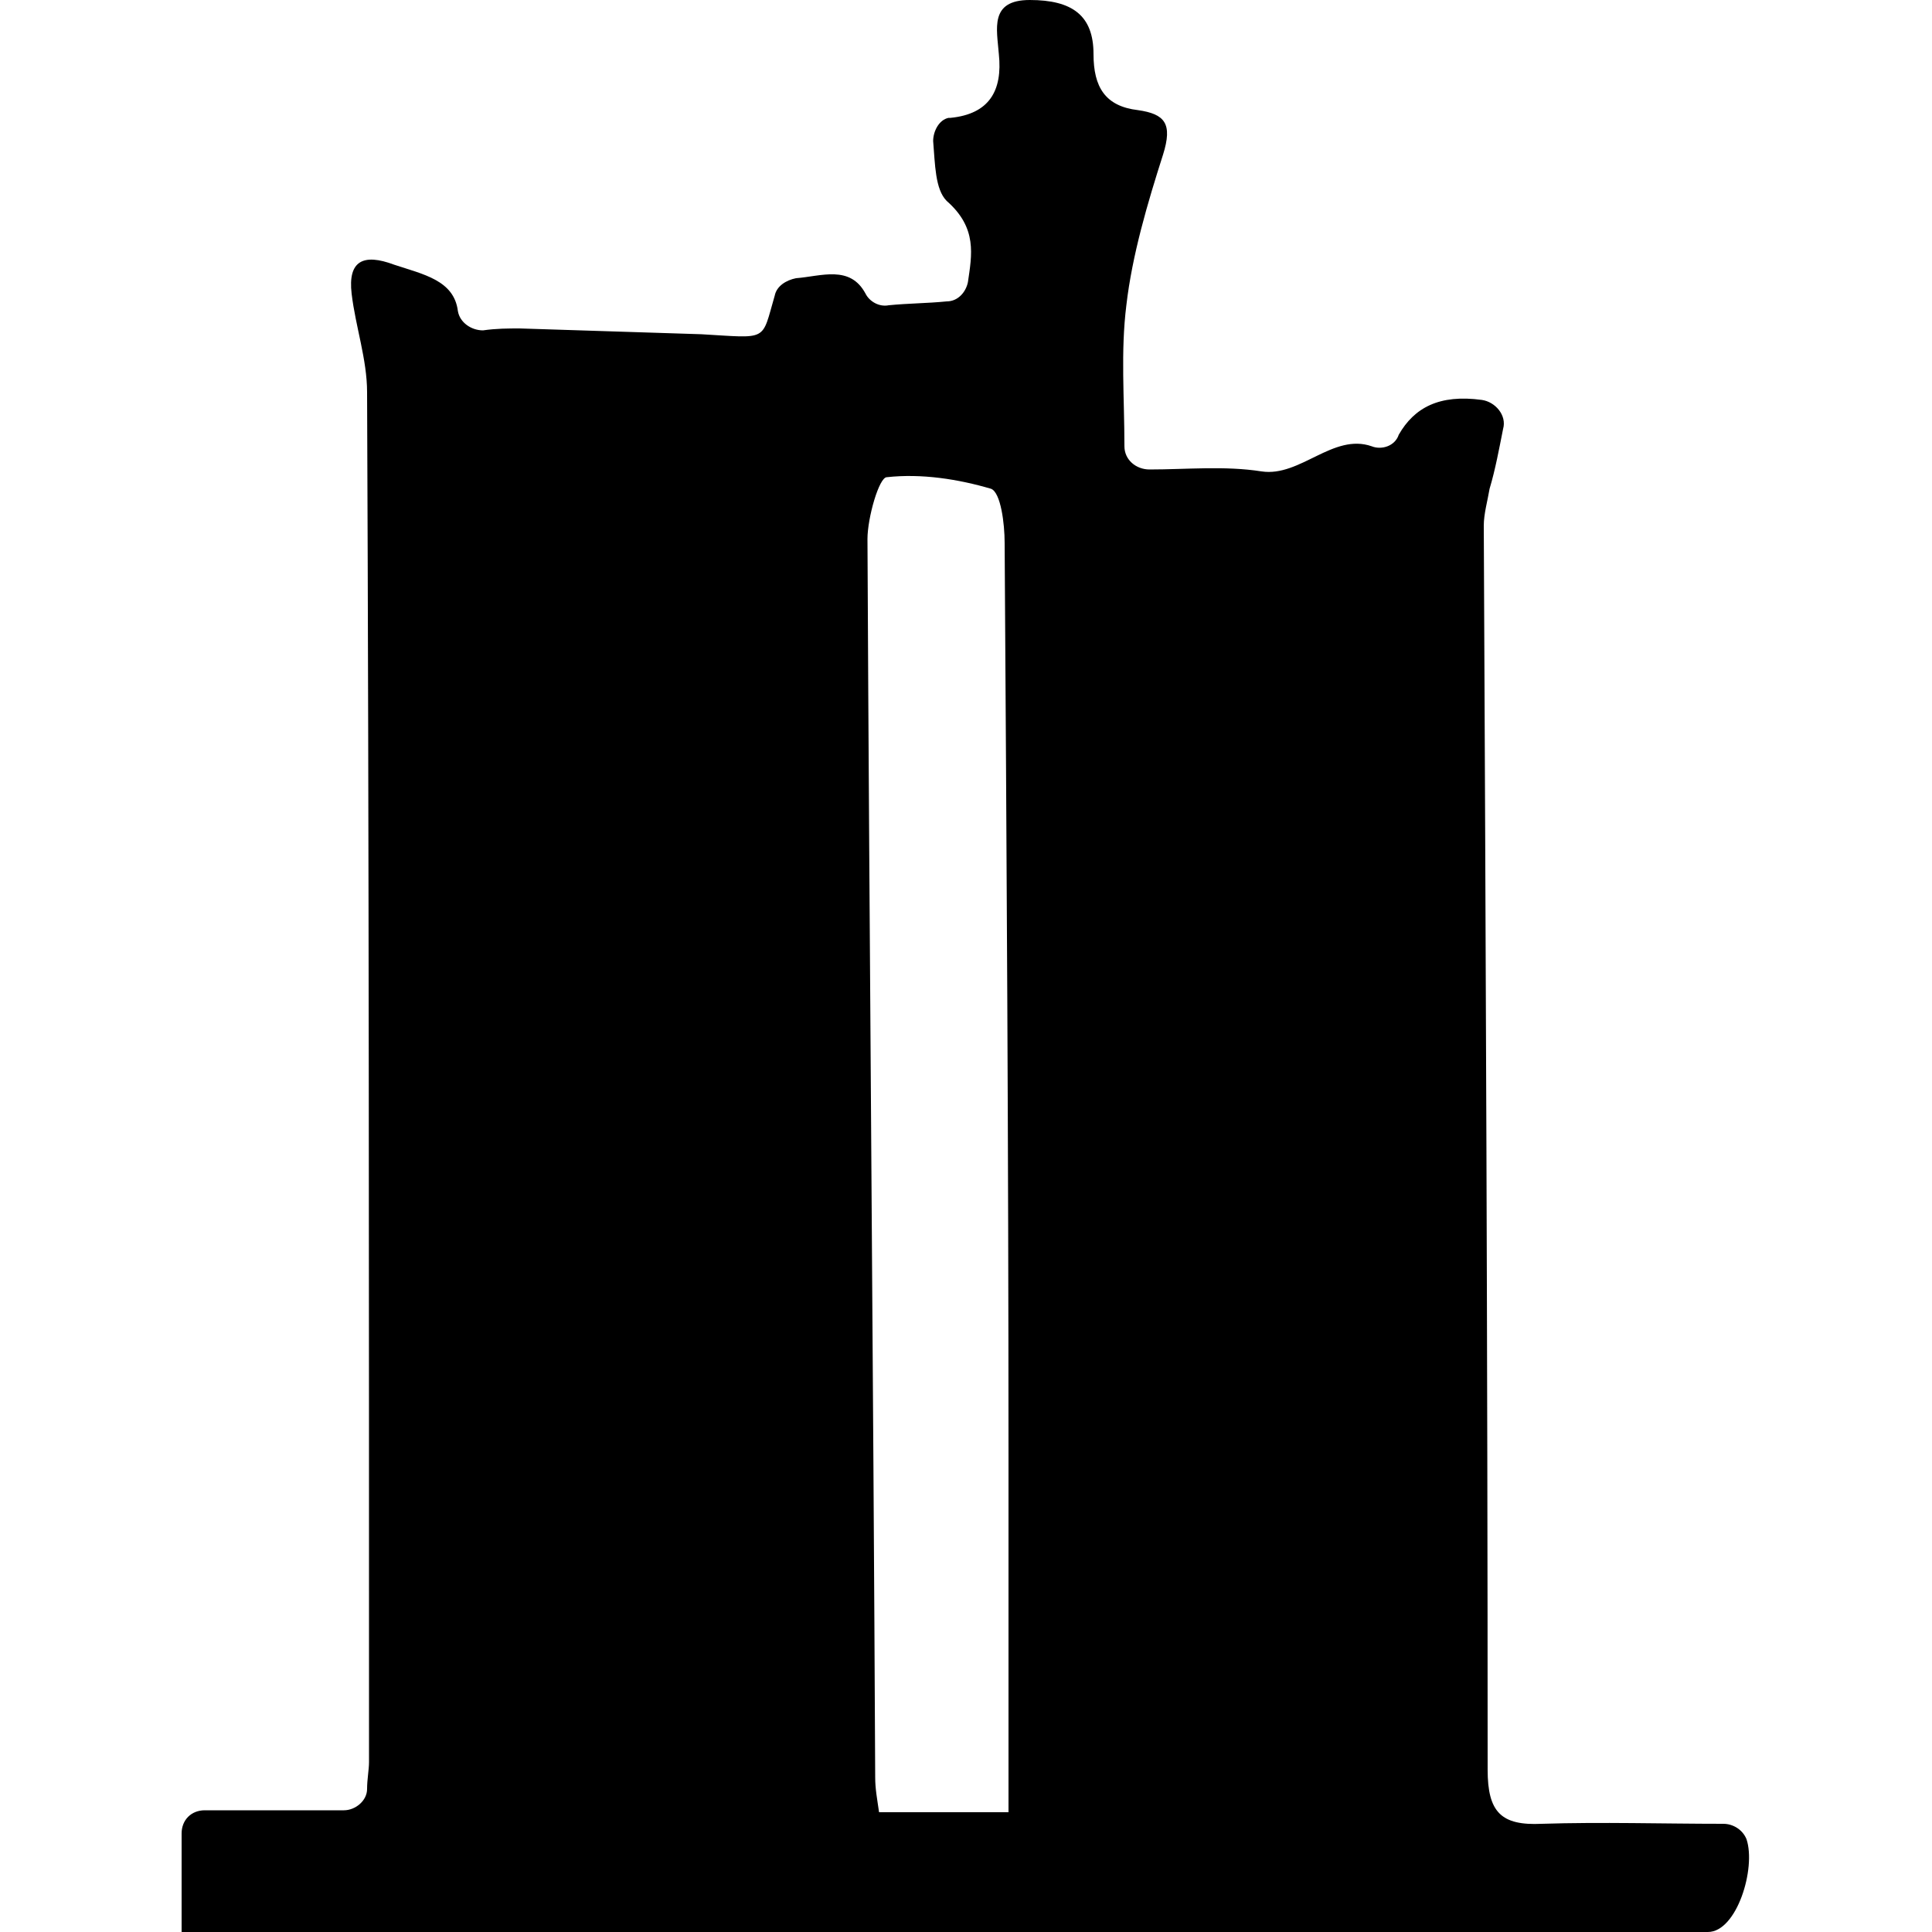 <?xml version="1.0" encoding="utf-8"?>
<!-- Generator: Adobe Illustrator 24.0.0, SVG Export Plug-In . SVG Version: 6.00 Build 0)  -->
<svg version="1.2" baseProfile="tiny" id="Layer_1" xmlns="http://www.w3.org/2000/svg" xmlns:xlink="http://www.w3.org/1999/xlink"
	 x="0px" y="0px" viewBox="0 0 100 100" xml:space="preserve">
<path d="M9.4,100v-5.1c0-0.7,0.5-1.2,1.2-1.2h7.2c0.6,0,1.2-0.5,1.2-1.1c0-0.5,0.1-1,0.1-1.4c0-23.6,0-47.2-0.1-70.9
	c0-1.7-0.6-3.4-0.8-5.1c-0.2-1.7,0.6-2.1,2.2-1.5c1.5,0.5,3.1,0.8,3.3,2.4c0.1,0.6,0.7,1,1.3,1c0.7-0.1,1.3-0.1,1.9-0.1
	c3.1,0.1,6.2,0.2,9.4,0.3c3.5,0.2,3.1,0.4,3.8-2c0.1-0.5,0.6-0.8,1.1-0.9c1.3-0.1,2.8-0.7,3.6,0.8c0.2,0.4,0.7,0.7,1.2,0.6
	c1-0.1,2-0.1,3-0.2c0.6,0,1-0.5,1.1-1c0.2-1.4,0.5-2.8-1.1-4.2c-0.6-0.6-0.6-1.9-0.7-3.1c0-0.5,0.3-1.1,0.8-1.2c0,0,0.1,0,0.1,0
	c2-0.2,2.7-1.4,2.5-3.3C51.6,1.5,51.2,0,53.3,0c2.2,0,3.3,0.8,3.3,2.8c0,1.7,0.6,2.7,2.3,2.9c1.4,0.2,1.8,0.7,1.3,2.3
	c-0.8,2.5-1.6,5.2-1.9,7.8c-0.3,2.4-0.1,4.8-0.1,7.3c0,0.7,0.6,1.2,1.3,1.2c1.9,0,3.9-0.2,5.8,0.1c2,0.3,3.7-2,5.7-1.3
	c0.5,0.2,1.2,0,1.4-0.6c0.8-1.4,2.1-2.1,4.3-1.8c0.7,0.1,1.3,0.8,1.1,1.5c-0.2,1-0.4,2.1-0.7,3.1c-0.1,0.6-0.3,1.3-0.3,1.9
	c0.1,21.5,0.2,42.9,0.2,64.4c0,2.2,0.7,2.9,2.8,2.8c3.1-0.1,6.3,0,9.4,0c0.5,0,1,0.3,1.2,0.8c0.5,1.5-0.5,4.8-2,4.8 M52.2,93.8
	c0-1,0-1.8,0-2.5c0-5.3,0-10.7,0-16c0-15.7-0.1-31.5-0.2-47.2c0-1-0.2-2.6-0.7-2.8c-1.7-0.5-3.6-0.8-5.4-0.6c-0.4,0-1,2.1-1,3.2
	C45,49.3,45.2,70.6,45.3,92c0,0.6,0.1,1.1,0.2,1.8C47.7,93.8,49.7,93.8,52.2,93.8z"/>
</svg>
